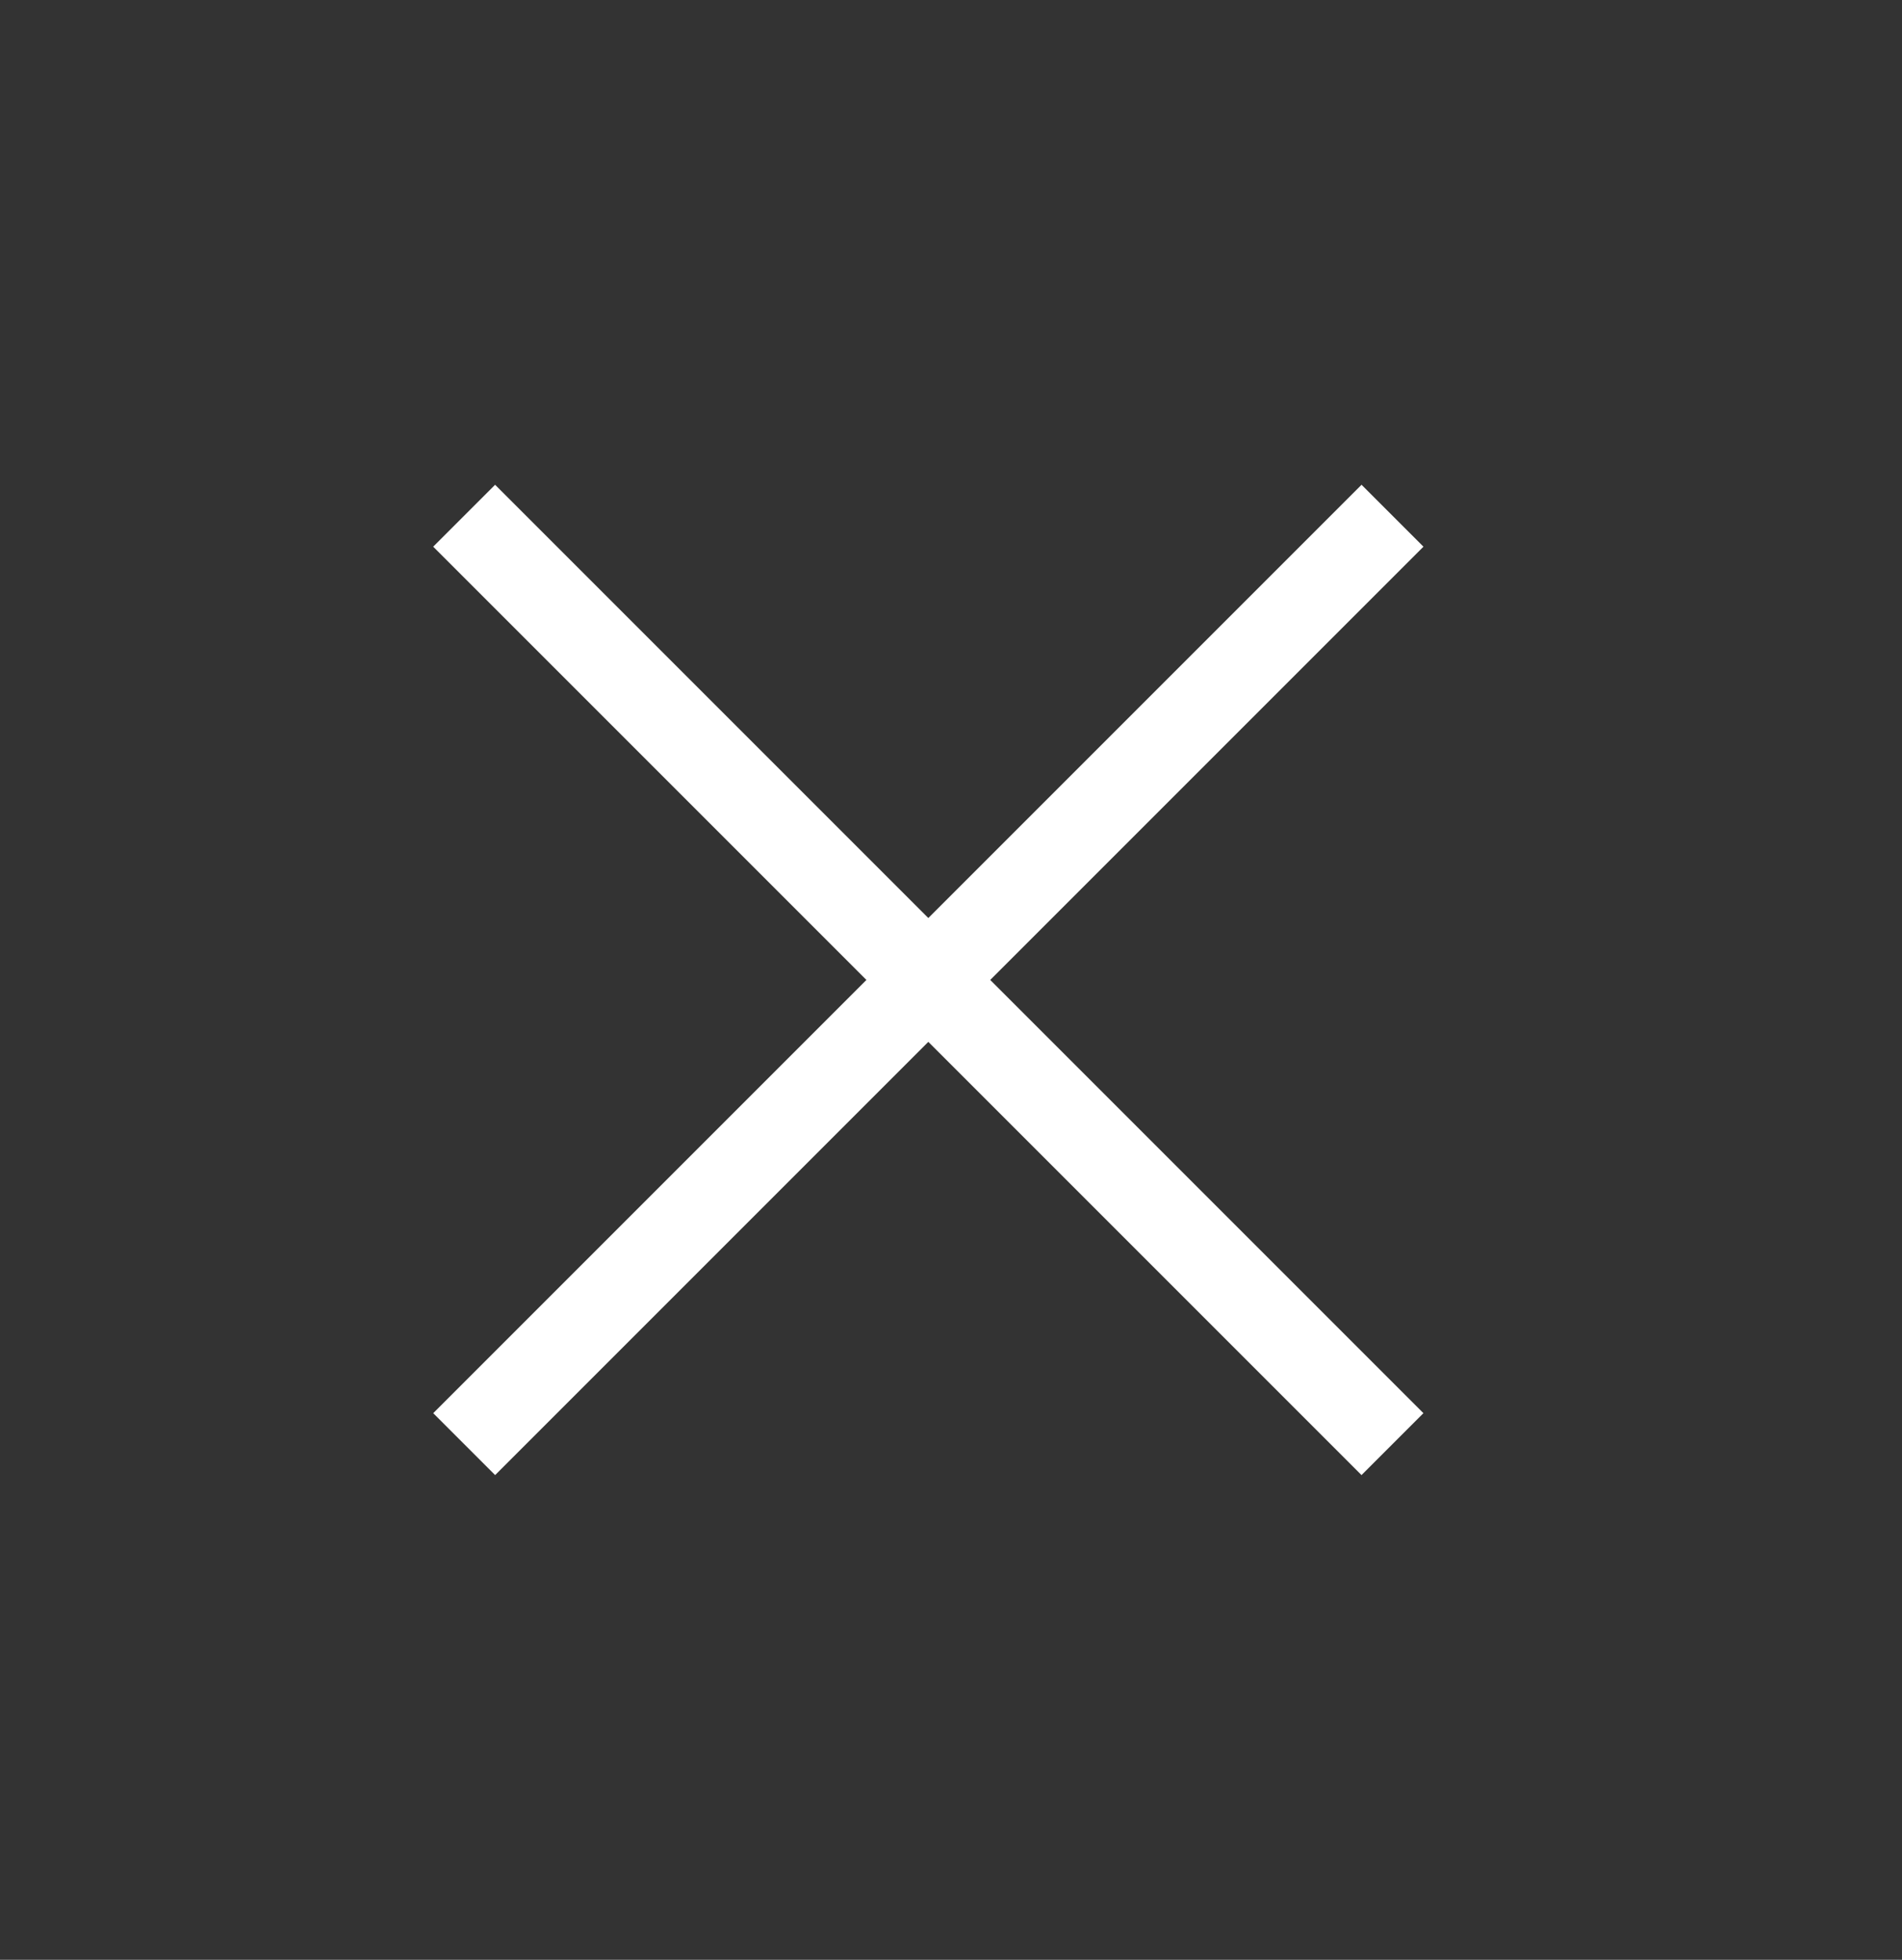 <svg width="33" height="34" viewBox="0 0 33 34" fill="none" xmlns="http://www.w3.org/2000/svg">
<rect x="0" y="0" width="33" height="34" fill="#333333" stroke="none"/>
<rect x="23.623" y="8.41" width="1.519" height="22.778" transform="rotate(45 23.623 8.41)" fill="white"/>
<rect x="7.516" y="9.484" width="1.519" height="22.778" transform="rotate(-45 7.516 9.484)" fill="white"/>
</svg>
